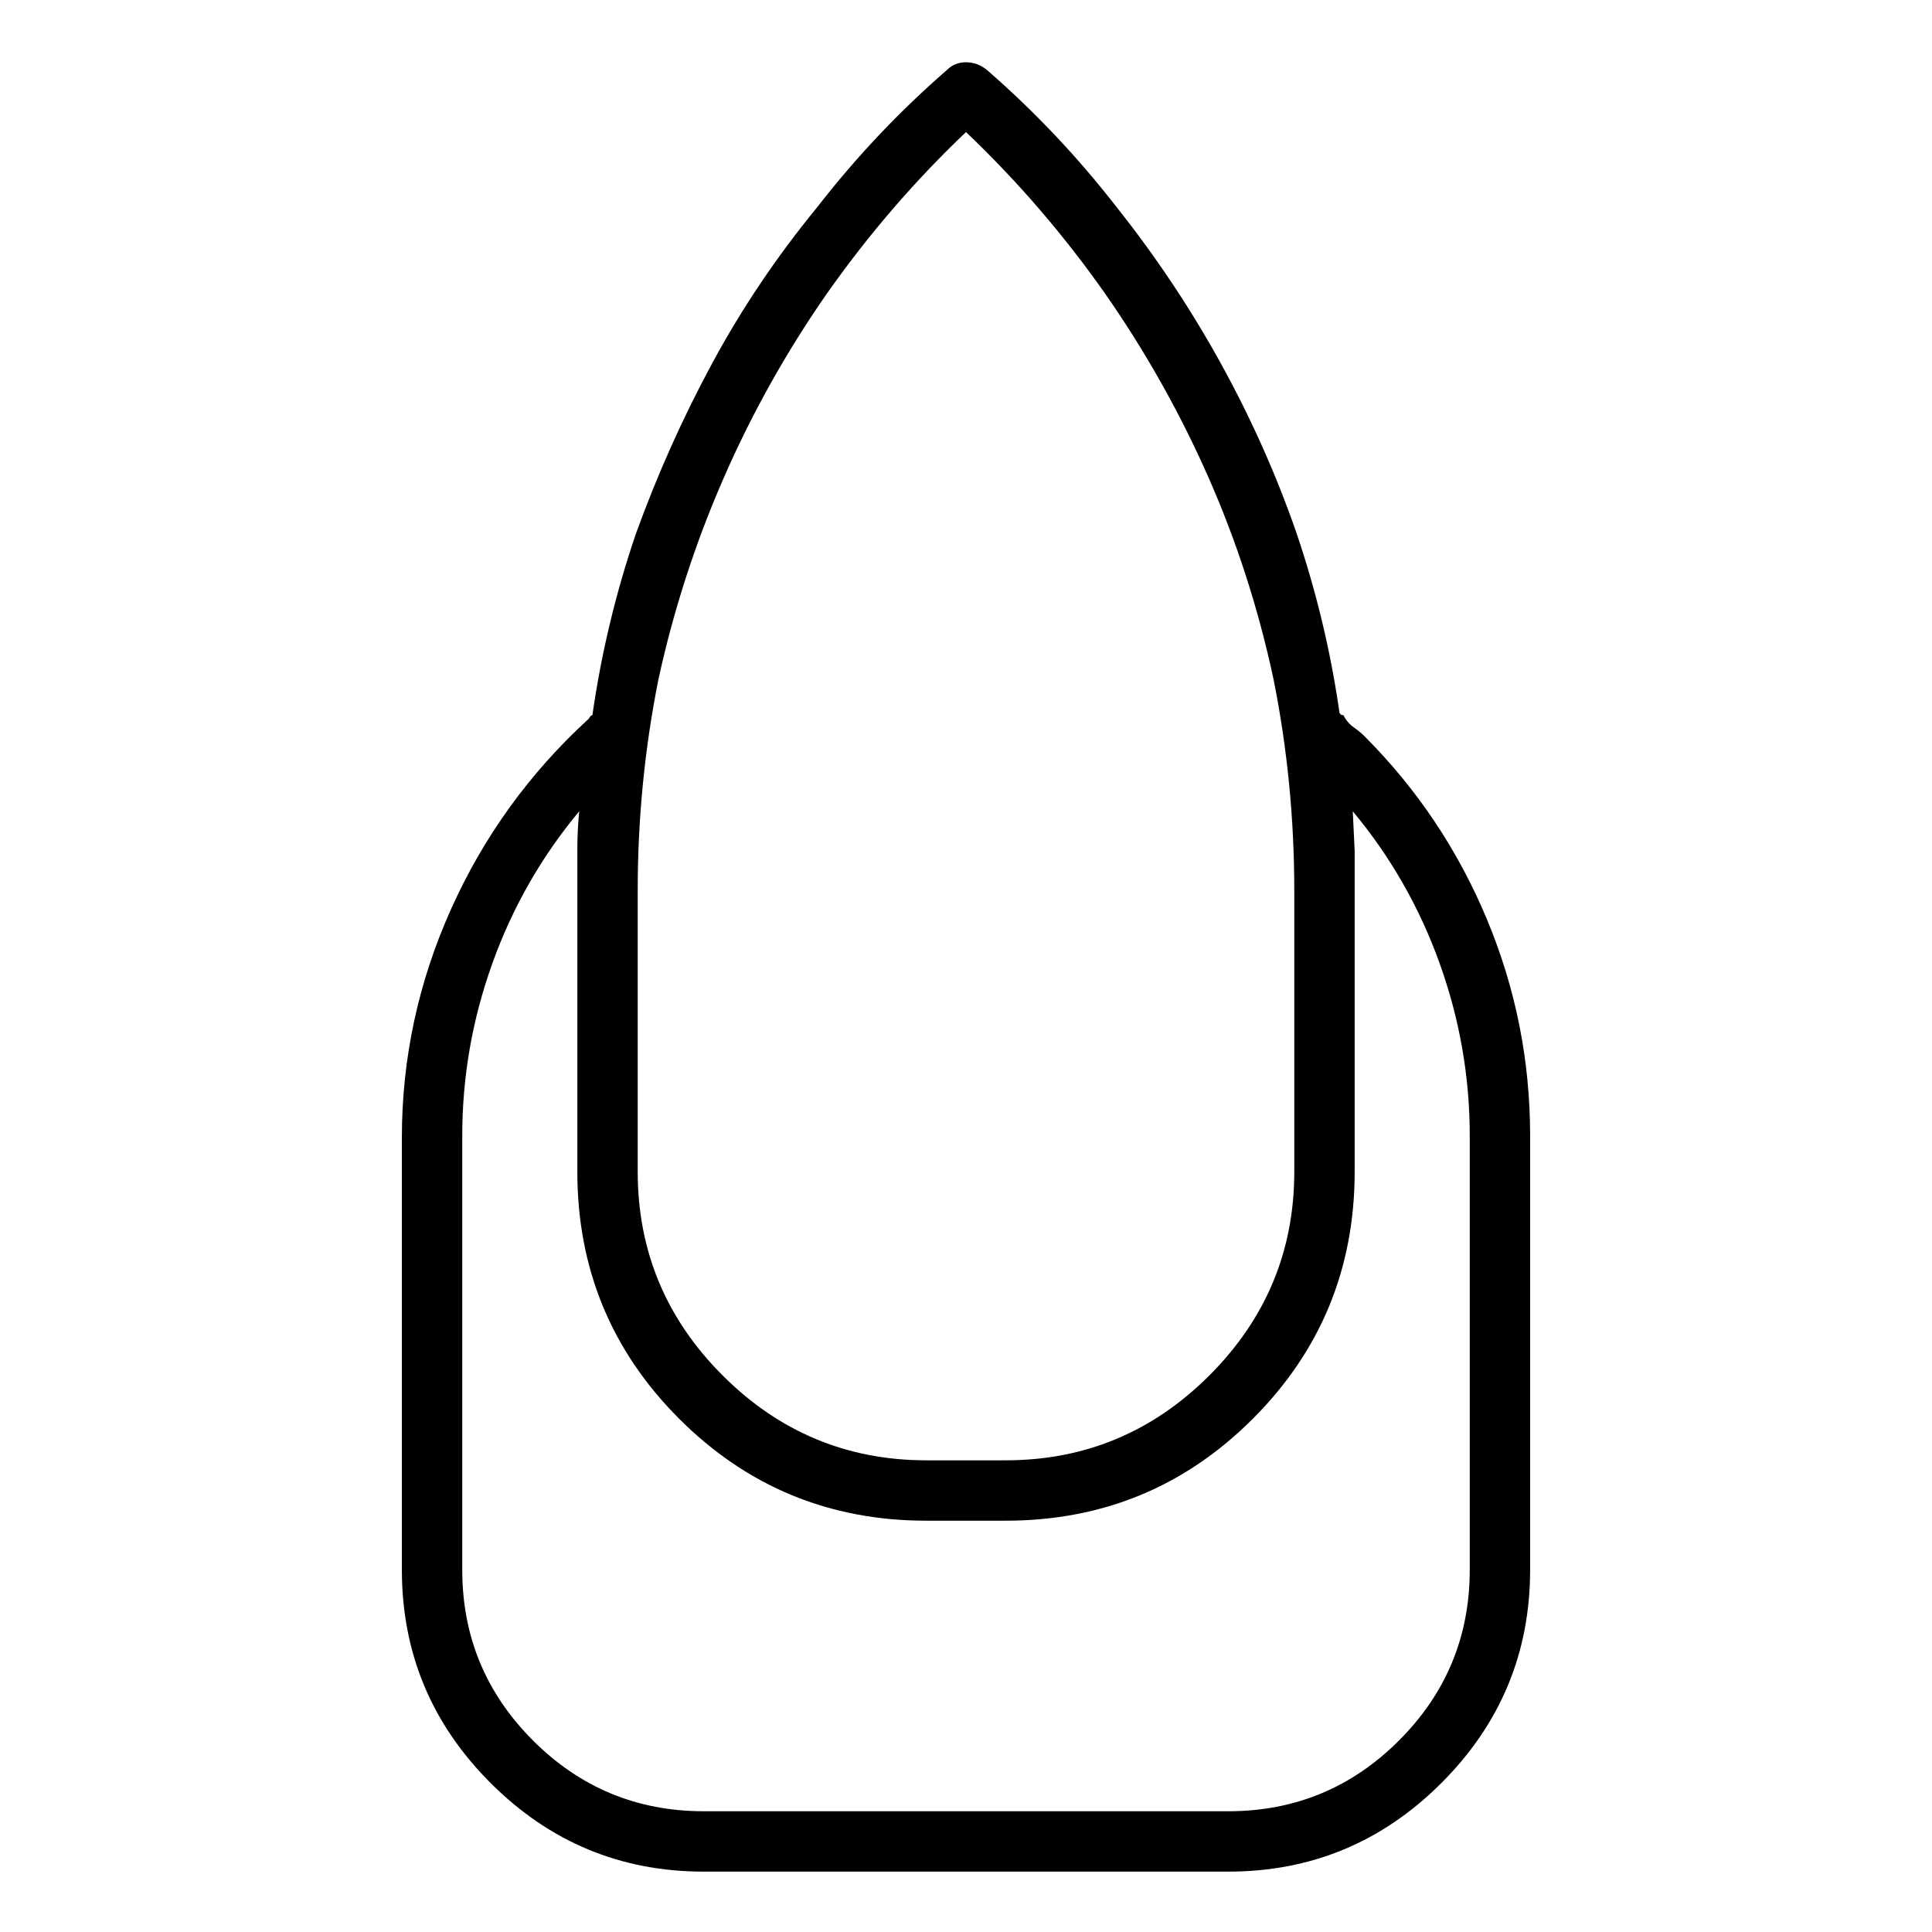 <svg viewBox="0 0 1024 1024" xmlns="http://www.w3.org/2000/svg">
  <path transform="scale(1, -1) translate(0, -960)" fill="currentColor" d="M723 570q-2 2 -5.5 4.5t-5.5 6.5h-1t-1 1q-7 49 -23 96q-16 46 -40 89.5t-55 82.5q-31 40 -69 73q-5 4 -11 4t-10 -4q-38 -33 -69 -73q-32 -39 -55.5 -82.5t-40.5 -90.5q-16 -47 -23 -96l-1 -0.5t-1 -1.5q-47 -43 -73 -101t-26 -121v-229q0 -66 47 -113t113 -47h278 q66 0 113 47t47 113v230q0 60 -23 115t-65 97v0zM512 890q41 -39 74 -86q32 -46 54.5 -97t34.5 -107q11 -55 11 -112v-149q0 -63 -45 -108t-108 -45h-42q-63 0 -108 45t-45 108v149q0 57 11 112q12 55 34.5 106.5t54.5 97.5q33 47 74 86v0zM779 128q0 -53 -37.5 -90.5 t-90.5 -37.5h-278q-53 0 -90.5 37.5t-37.5 90.5v230q0 47 16 91.5t46 80.5q-1 -10 -1 -20.5v-21.5v-149q0 -77 54 -131t131 -54h42q77 0 131 54t54 131v149v21t-1 21q30 -36 46 -80.5t16 -91.5v-230z" />
</svg>